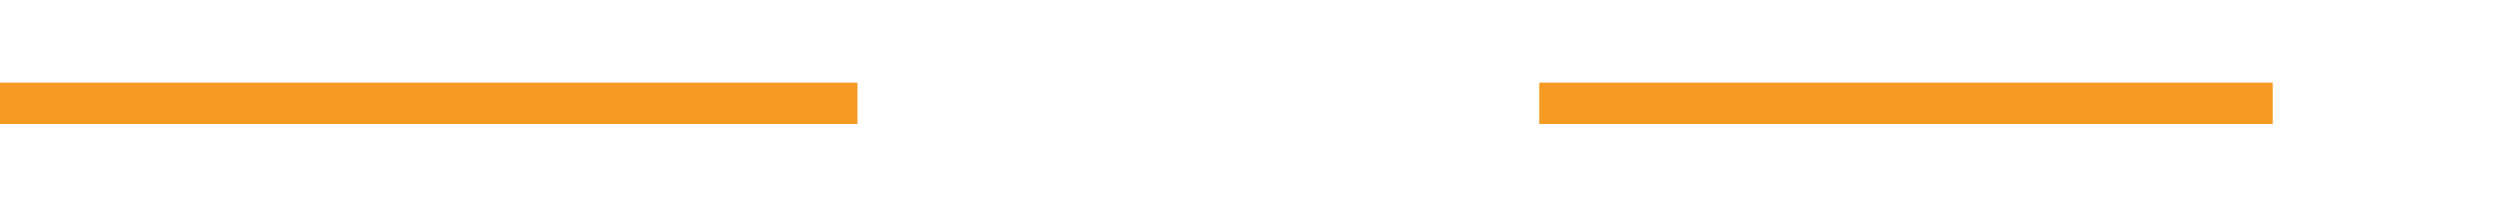 ﻿<?xml version="1.0" encoding="utf-8"?>
<svg version="1.1" xmlns:xlink="http://www.w3.org/1999/xlink" width="121px" height="10px" preserveAspectRatio="xMinYMid meet" viewBox="834 1352  121 8" xmlns="http://www.w3.org/2000/svg">
  <defs>
    <mask fill="white" id="clip122">
      <path d="M 875.5 1343  L 908.5 1343  L 908.5 1368  L 875.5 1368  Z M 834 1343  L 960 1343  L 960 1368  L 834 1368  Z " fill-rule="evenodd" />
    </mask>
  </defs>
  <path d="M 875.5 1356  L 834 1356  M 908.5 1356  L 944 1356  " stroke-width="2" stroke="#f59a23" fill="none" />
  <path d="M 943 1363.6  L 950 1356  L 943 1348.4  L 943 1363.6  Z " fill-rule="nonzero" fill="#f59a23" stroke="none" mask="url(#clip122)" />
</svg>